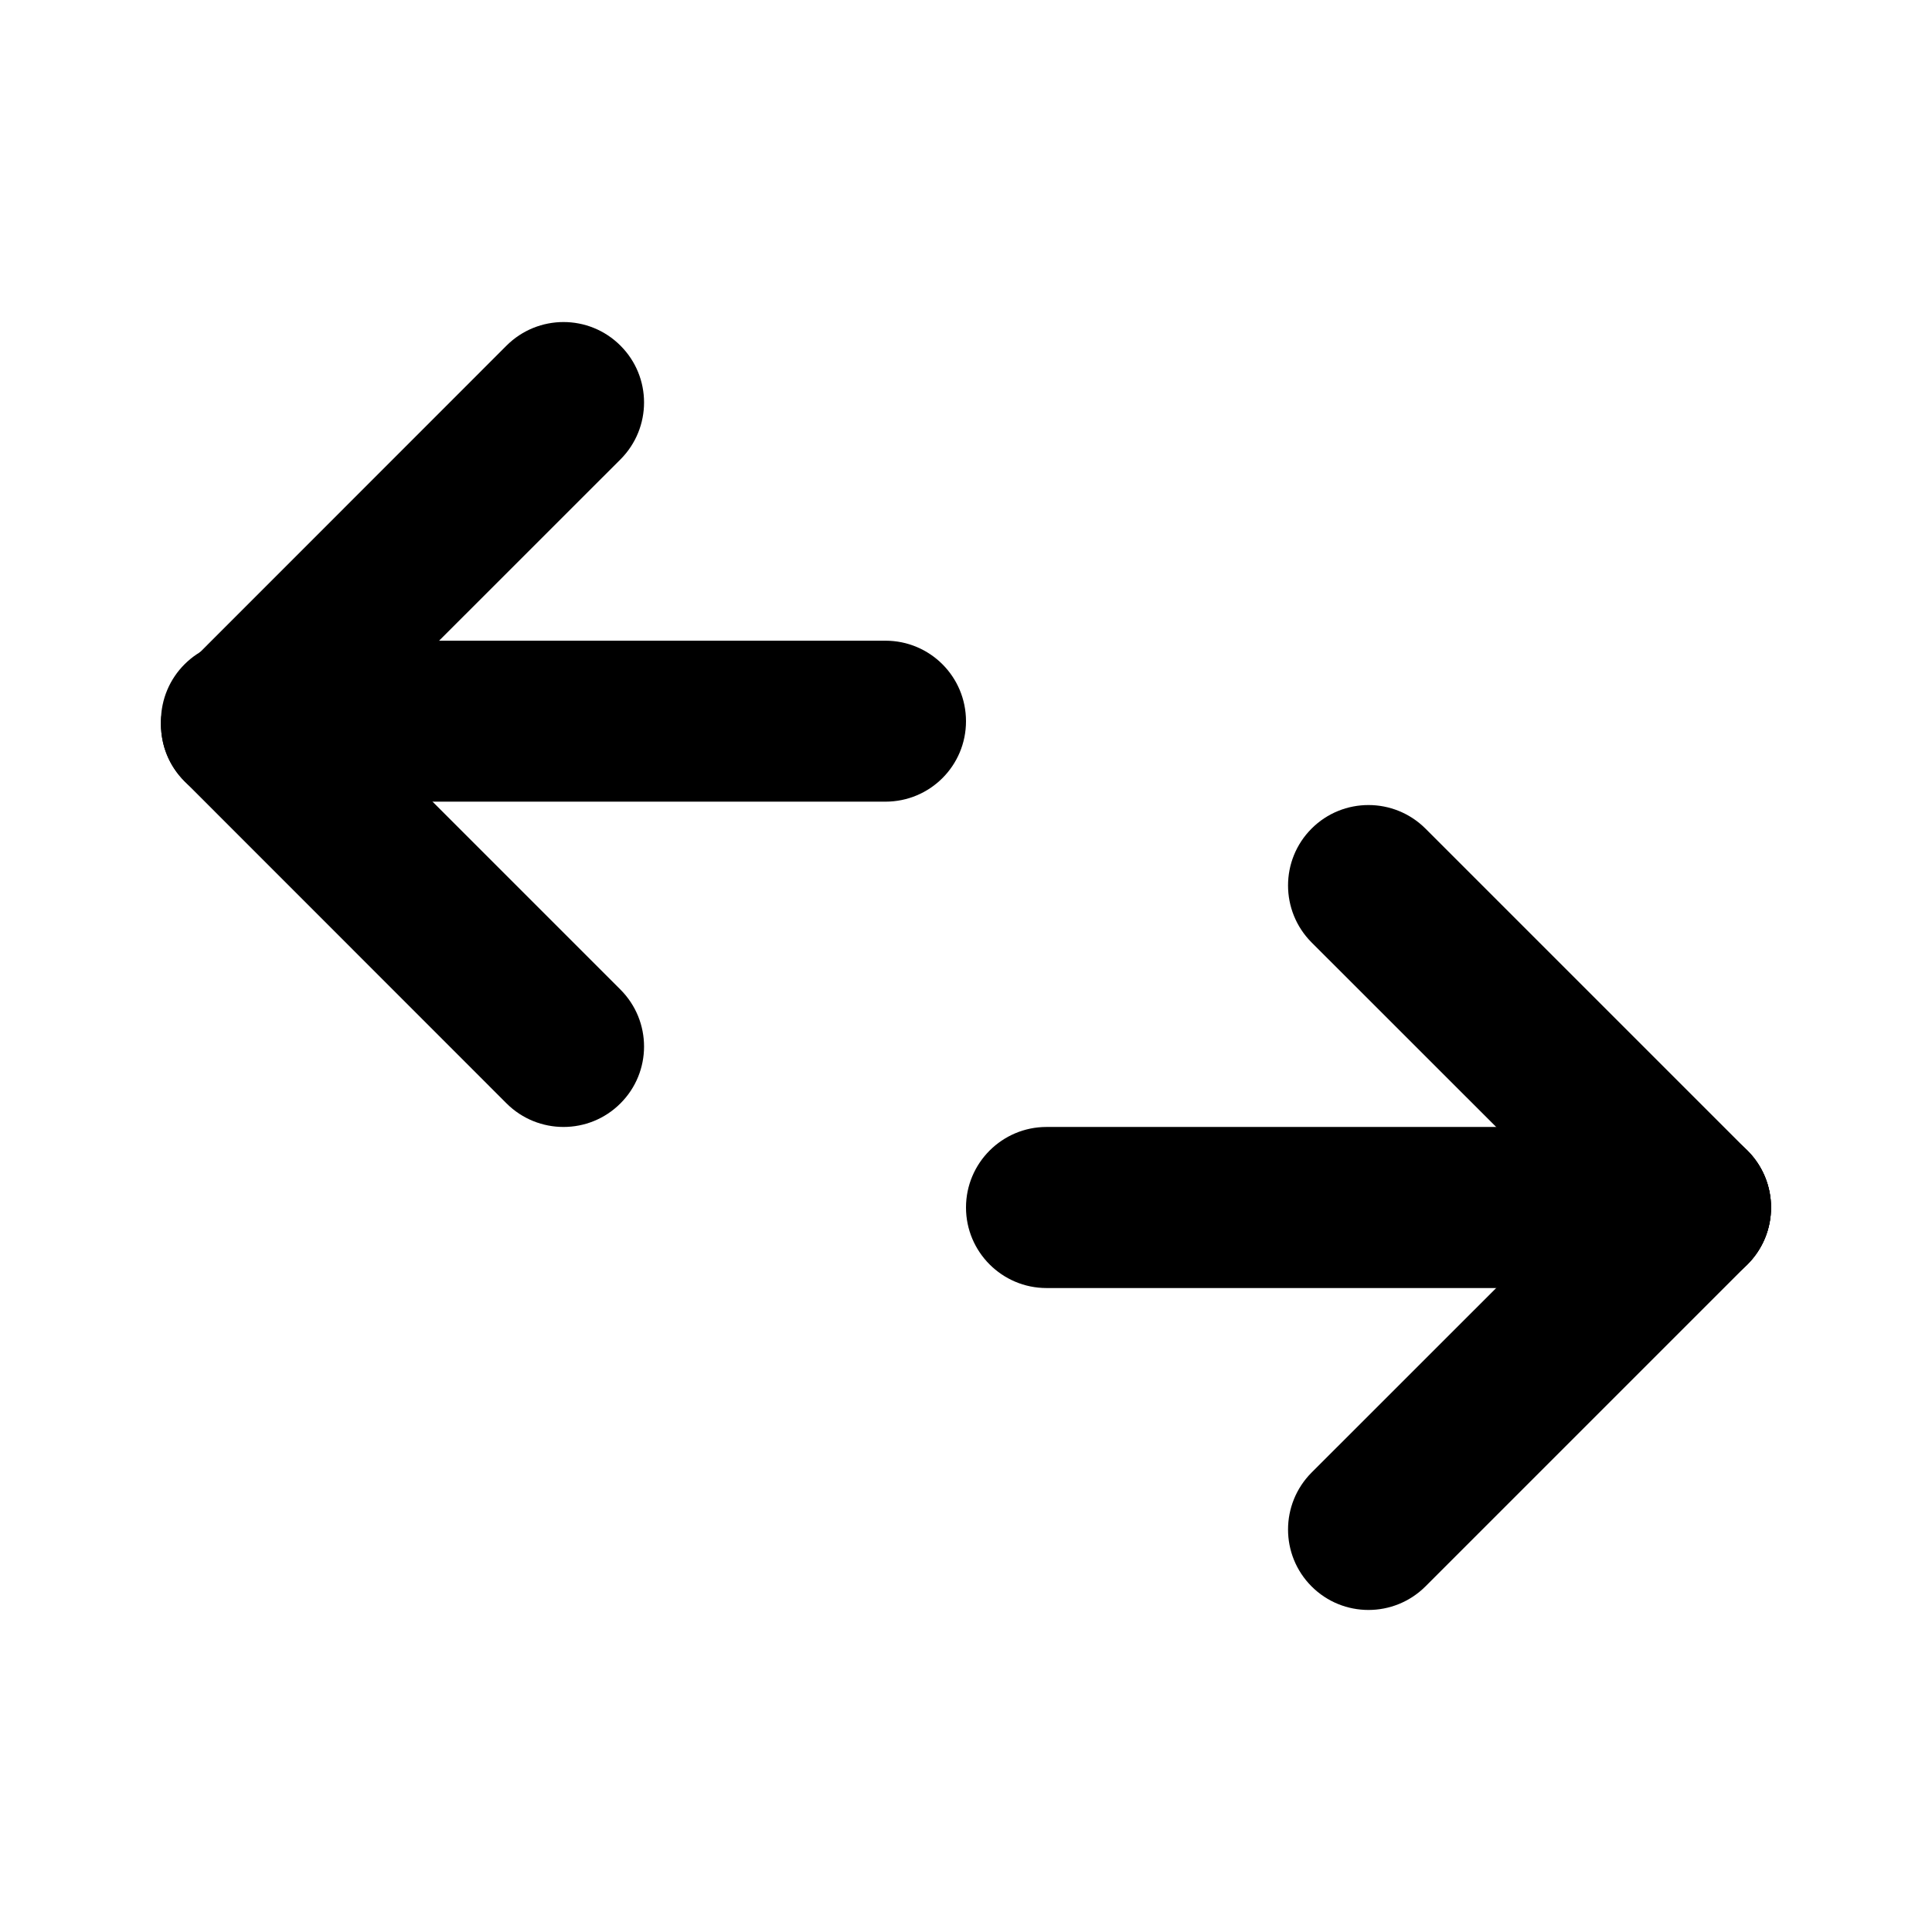 <svg width="16" height="16" viewBox="0 0 16 16" fill="none" xmlns="http://www.w3.org/2000/svg">
<path fill-rule="evenodd" clip-rule="evenodd" d="M5.138 2.862C5.399 3.122 5.399 3.544 5.138 3.805L2.471 6.471C2.211 6.732 1.789 6.732 1.529 6.471C1.268 6.211 1.268 5.789 1.529 5.529L4.195 2.862C4.456 2.602 4.878 2.602 5.138 2.862Z" fill="currentColor"/>
<path fill-rule="evenodd" clip-rule="evenodd" d="M14.472 10.471C14.211 10.732 13.789 10.732 13.529 10.471L10.862 7.805C10.602 7.544 10.602 7.122 10.862 6.862C11.122 6.602 11.544 6.602 11.805 6.862L14.472 9.529C14.732 9.789 14.732 10.211 14.472 10.471Z" fill="currentColor"/>
<path fill-rule="evenodd" clip-rule="evenodd" d="M5.138 9.138C4.878 9.398 4.456 9.398 4.195 9.138L1.529 6.471C1.268 6.211 1.268 5.789 1.529 5.529C1.789 5.268 2.211 5.268 2.472 5.529L5.138 8.195C5.399 8.456 5.399 8.878 5.138 9.138Z" fill="currentColor"/>
<path fill-rule="evenodd" clip-rule="evenodd" d="M10.862 13.138C10.602 12.878 10.602 12.456 10.862 12.195L13.529 9.529C13.789 9.268 14.211 9.268 14.472 9.529C14.732 9.789 14.732 10.211 14.472 10.471L11.805 13.138C11.544 13.398 11.122 13.398 10.862 13.138Z" fill="currentColor"/>
<path fill-rule="evenodd" clip-rule="evenodd" d="M8 5.973C8 6.341 7.702 6.639 7.333 6.639H2C1.632 6.639 1.333 6.341 1.333 5.973C1.333 5.604 1.632 5.306 2 5.306H7.333C7.702 5.306 8 5.604 8 5.973Z" fill="currentColor"/>
<path fill-rule="evenodd" clip-rule="evenodd" d="M14.667 10C14.667 10.368 14.368 10.667 14 10.667H8.667C8.299 10.667 8 10.368 8 10C8 9.632 8.299 9.333 8.667 9.333H14C14.368 9.333 14.667 9.632 14.667 10Z" fill="currentColor"/>
</svg>
